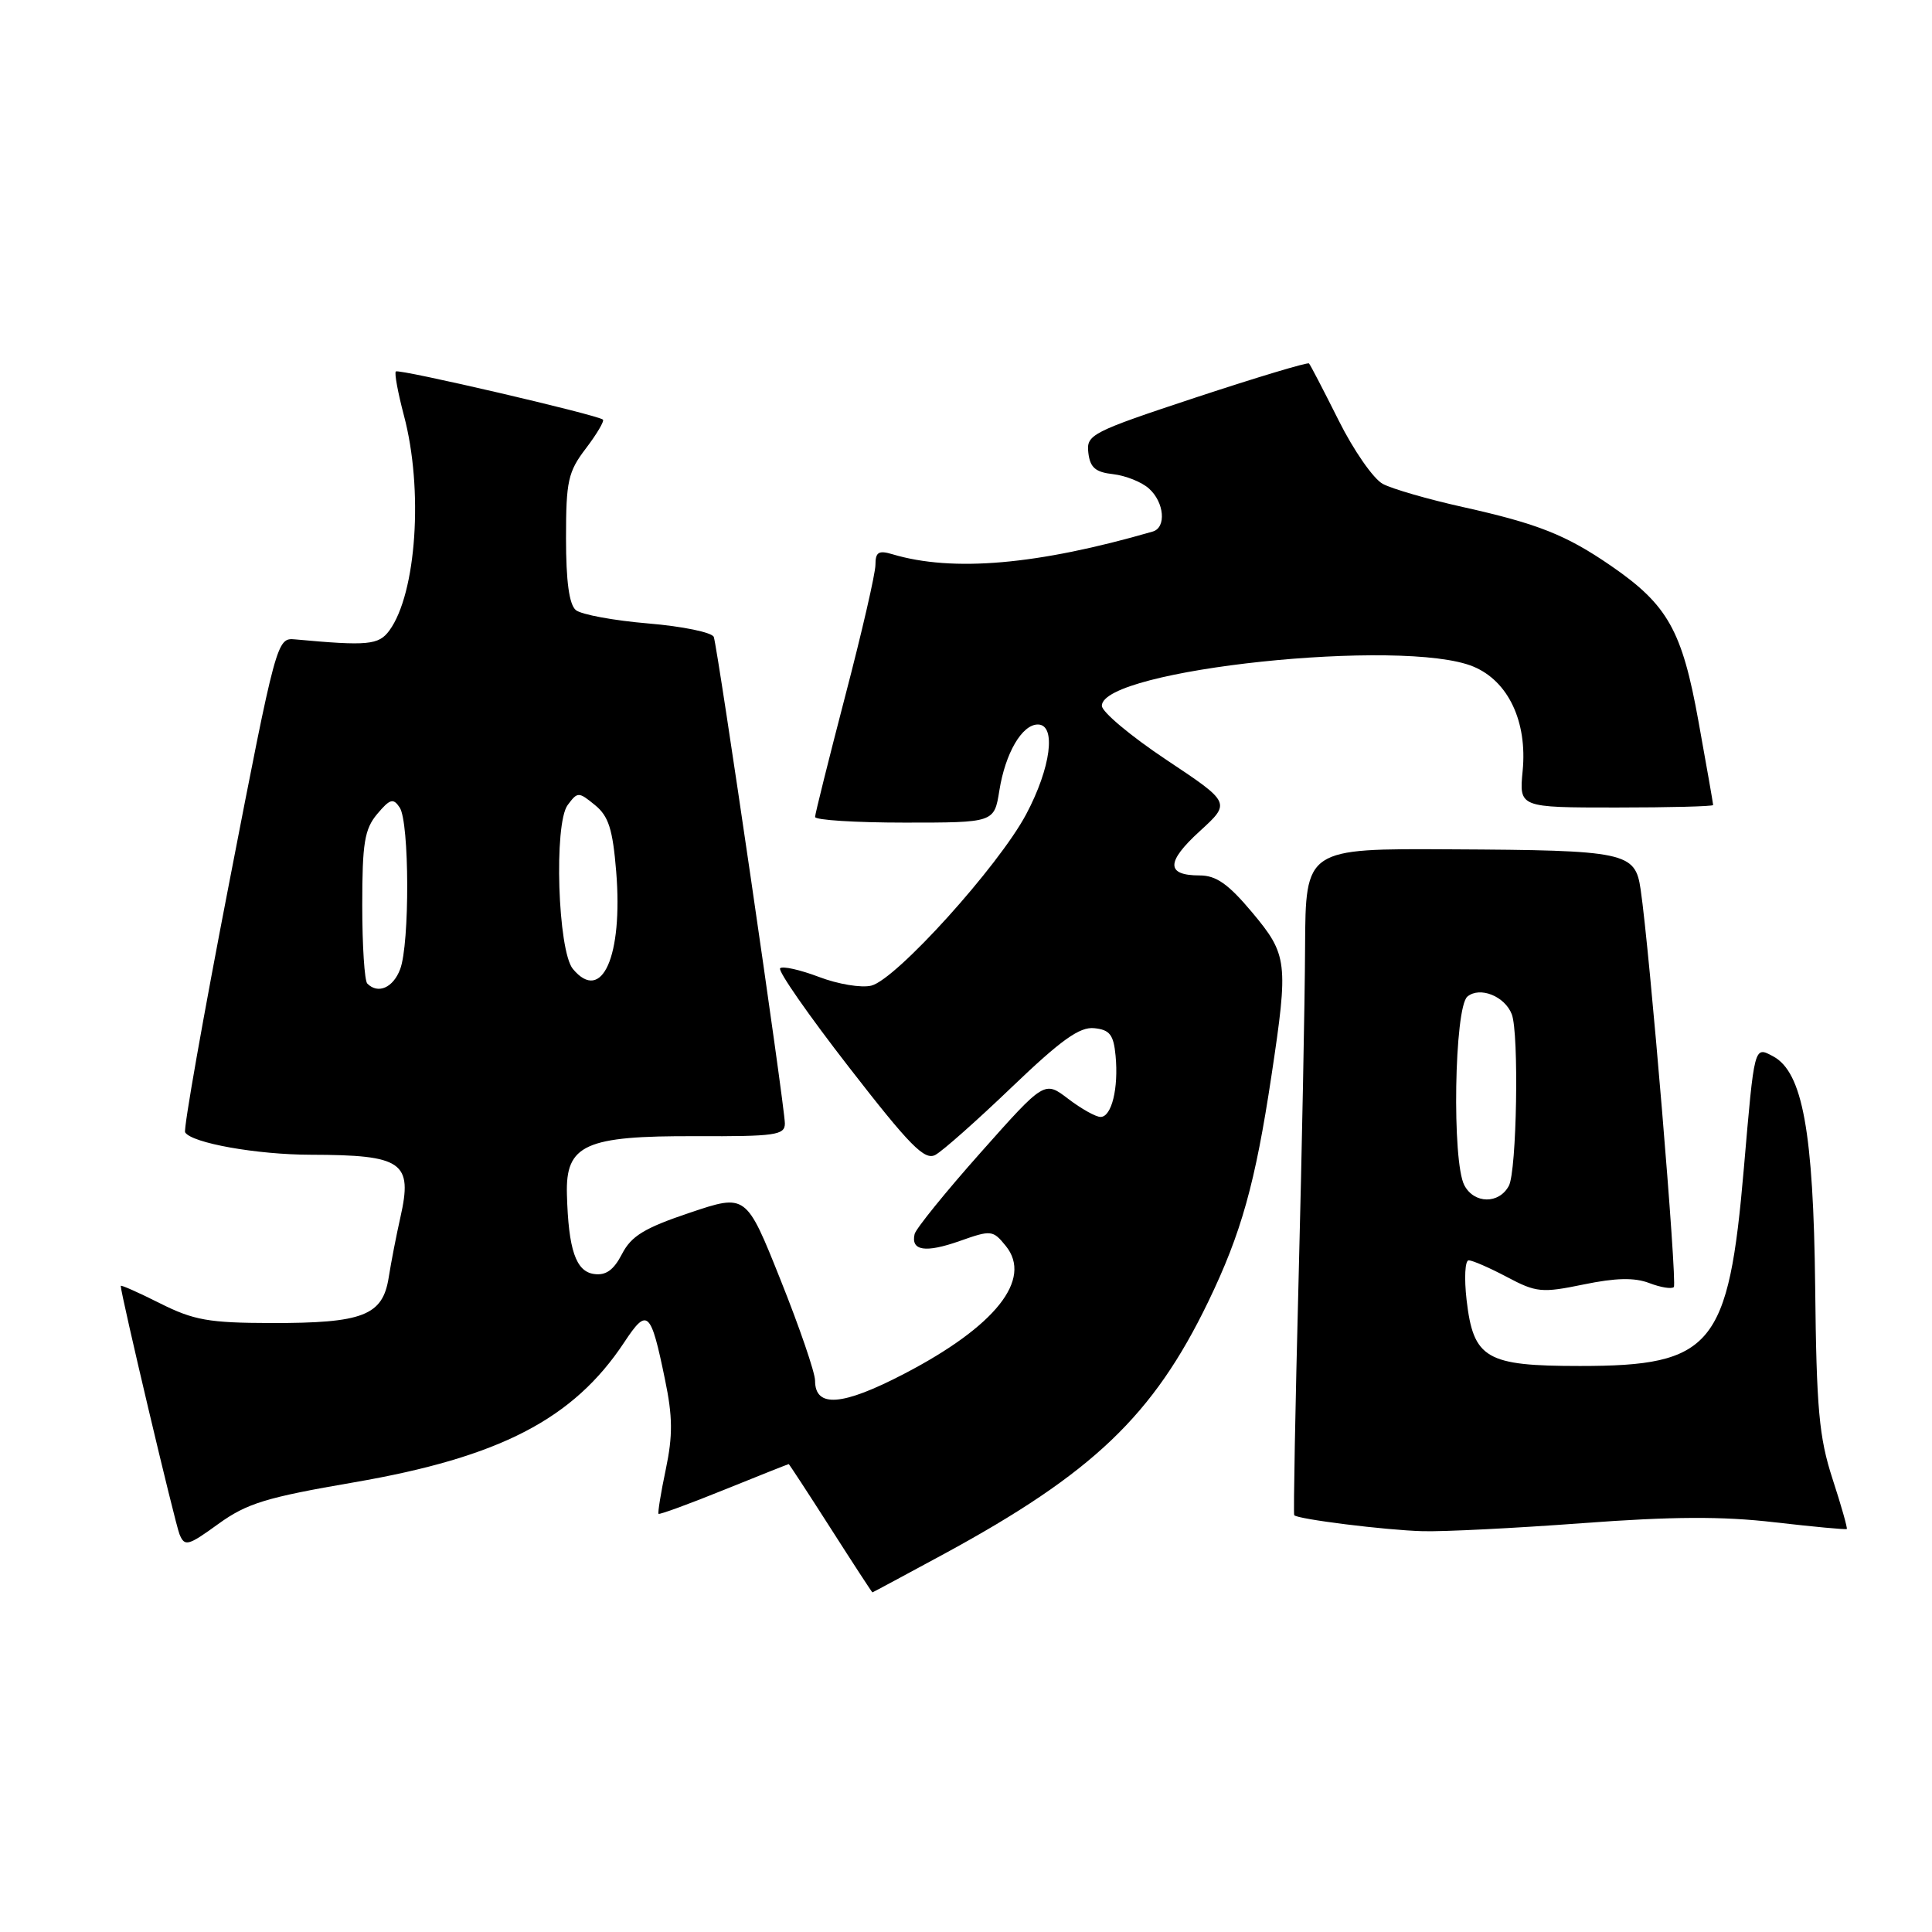 <?xml version="1.0" encoding="UTF-8" standalone="no"?>
<!DOCTYPE svg PUBLIC "-//W3C//DTD SVG 1.1//EN" "http://www.w3.org/Graphics/SVG/1.1/DTD/svg11.dtd" >
<svg xmlns="http://www.w3.org/2000/svg" xmlns:xlink="http://www.w3.org/1999/xlink" version="1.1" viewBox="0 0 256 256">
 <g >
 <path fill="currentColor"
d=" M 125.10 205.90 C 144.81 195.19 152.81 187.56 160.09 172.50 C 164.48 163.41 166.33 156.80 168.48 142.50 C 170.74 127.50 170.62 126.52 165.91 120.89 C 162.77 117.14 161.15 116.00 158.97 116.00 C 154.49 116.00 154.49 114.23 158.97 110.14 C 163.10 106.37 163.10 106.37 154.55 100.68 C 149.85 97.55 146.00 94.33 146.00 93.52 C 146.00 88.70 186.03 84.48 195.24 88.33 C 199.86 90.26 202.39 95.62 201.76 102.14 C 201.29 107.00 201.29 107.00 214.15 107.00 C 221.22 107.00 227.00 106.85 227.00 106.67 C 227.00 106.49 226.13 101.50 225.06 95.60 C 222.89 83.53 220.99 80.15 213.46 74.97 C 207.51 70.88 203.79 69.40 193.82 67.18 C 189.23 66.16 184.46 64.78 183.23 64.12 C 181.99 63.46 179.36 59.68 177.38 55.71 C 175.39 51.74 173.63 48.34 173.45 48.16 C 173.28 47.97 166.57 49.99 158.53 52.64 C 144.58 57.26 143.93 57.59 144.21 59.99 C 144.44 61.96 145.15 62.57 147.50 62.83 C 149.15 63.02 151.29 63.87 152.25 64.74 C 154.28 66.56 154.57 69.90 152.75 70.43 C 137.50 74.85 126.25 75.83 118.25 73.44 C 116.42 72.89 116.00 73.16 116.00 74.84 C 116.00 75.98 114.20 83.80 112.00 92.21 C 109.81 100.62 108.01 107.84 108.00 108.25 C 108.00 108.66 113.34 109.00 119.87 109.00 C 131.74 109.00 131.74 109.00 132.42 104.75 C 133.21 99.79 135.42 96.00 137.52 96.00 C 140.00 96.00 139.25 101.74 135.97 107.90 C 132.30 114.79 118.76 129.77 115.46 130.60 C 114.15 130.93 111.03 130.41 108.52 129.45 C 106.01 128.50 103.69 127.98 103.37 128.30 C 103.04 128.63 107.15 134.53 112.50 141.42 C 120.57 151.82 122.51 153.80 123.94 153.03 C 124.89 152.52 129.45 148.48 134.08 144.04 C 140.61 137.79 143.06 136.03 145.00 136.24 C 147.05 136.45 147.56 137.11 147.82 139.89 C 148.23 144.19 147.30 148.00 145.83 148.00 C 145.20 148.00 143.27 146.92 141.54 145.60 C 138.40 143.20 138.40 143.20 129.95 152.71 C 125.30 157.94 121.36 162.81 121.19 163.52 C 120.67 165.74 122.62 166.04 127.14 164.45 C 131.35 162.96 131.56 162.99 133.27 165.09 C 136.86 169.51 131.90 175.75 119.80 182.04 C 111.60 186.31 108.00 186.58 108.00 182.94 C 108.00 181.88 105.94 175.87 103.43 169.60 C 98.87 158.18 98.87 158.18 91.41 160.69 C 85.40 162.71 83.65 163.77 82.42 166.16 C 81.31 168.30 80.28 169.04 78.70 168.81 C 76.30 168.47 75.32 165.58 75.12 158.27 C 74.93 151.66 77.52 150.49 92.21 150.55 C 102.73 150.59 104.00 150.41 104.00 148.87 C 104.00 146.68 95.11 85.88 94.58 84.40 C 94.36 83.80 90.45 82.99 85.89 82.61 C 81.34 82.23 77.02 81.43 76.30 80.84 C 75.42 80.10 75.00 77.03 75.00 71.31 C 75.00 63.73 75.27 62.51 77.64 59.41 C 79.09 57.50 80.10 55.79 79.89 55.60 C 79.18 54.97 52.82 48.84 52.45 49.22 C 52.24 49.43 52.73 52.05 53.52 55.05 C 56.12 64.81 55.19 78.63 51.59 83.55 C 50.18 85.47 48.75 85.61 39.09 84.72 C 36.69 84.50 36.61 84.79 30.38 116.92 C 26.92 134.75 24.29 149.65 24.53 150.04 C 25.40 151.46 34.05 153.00 41.19 153.01 C 53.37 153.04 54.71 153.97 53.05 161.32 C 52.53 163.62 51.83 167.21 51.50 169.30 C 50.70 174.32 48.09 175.33 35.94 175.31 C 27.65 175.29 25.68 174.94 21.19 172.69 C 18.33 171.25 16.00 170.22 16.00 170.39 C 16.00 171.46 23.19 201.84 23.79 203.31 C 24.47 204.96 24.92 204.84 28.93 201.93 C 32.71 199.20 35.25 198.42 46.89 196.42 C 66.22 193.09 75.98 188.04 82.71 177.87 C 85.78 173.22 86.23 173.63 88.11 182.77 C 89.14 187.72 89.16 190.22 88.22 194.70 C 87.56 197.81 87.14 200.47 87.26 200.59 C 87.39 200.72 91.30 199.29 95.94 197.41 C 100.59 195.53 104.44 194.00 104.51 194.00 C 104.57 194.00 107.07 197.82 110.06 202.50 C 113.05 207.18 115.54 211.00 115.60 211.00 C 115.65 211.00 119.93 208.70 125.10 205.90 Z  M 209.63 201.83 C 221.57 200.94 228.21 200.90 235.13 201.71 C 240.29 202.30 244.59 202.71 244.71 202.60 C 244.82 202.50 243.98 199.51 242.82 195.96 C 241.03 190.45 240.69 186.70 240.52 170.50 C 240.29 149.95 238.85 142.06 234.95 139.97 C 232.42 138.62 232.48 138.42 231.07 154.81 C 229.04 178.42 226.90 181.00 209.36 181.00 C 196.89 181.00 195.24 180.04 194.33 172.25 C 194.00 169.36 194.12 167.00 194.61 167.00 C 195.10 167.00 197.38 167.99 199.68 169.21 C 203.57 171.27 204.29 171.34 209.83 170.20 C 214.09 169.32 216.56 169.26 218.53 170.01 C 220.04 170.59 221.51 170.83 221.79 170.54 C 222.27 170.07 218.59 125.92 217.39 117.84 C 216.67 112.91 215.47 112.66 192.25 112.54 C 173.00 112.43 173.00 112.43 172.93 125.47 C 172.90 132.64 172.51 152.45 172.07 169.50 C 171.63 186.55 171.37 200.62 171.49 200.77 C 171.91 201.30 183.61 202.76 188.50 202.89 C 191.25 202.97 200.76 202.49 209.63 201.83 Z  M 48.67 130.33 C 48.30 129.97 48.00 125.29 48.00 119.94 C 48.00 111.72 48.30 109.86 49.98 107.86 C 51.67 105.85 52.11 105.72 52.96 107.00 C 54.26 108.93 54.30 125.08 53.02 128.43 C 52.09 130.89 50.09 131.76 48.67 130.33 Z  M 75.91 128.39 C 73.91 125.98 73.37 109.15 75.22 106.67 C 76.54 104.90 76.66 104.90 78.83 106.67 C 80.64 108.14 81.19 109.86 81.65 115.50 C 82.56 126.72 79.75 133.02 75.91 128.39 Z  M 194.04 157.07 C 192.37 153.96 192.70 133.49 194.44 132.05 C 196.09 130.68 199.40 132.00 200.32 134.40 C 201.29 136.93 200.98 155.17 199.93 157.13 C 198.63 159.56 195.35 159.53 194.04 157.07 Z "/>
</g>
</svg>